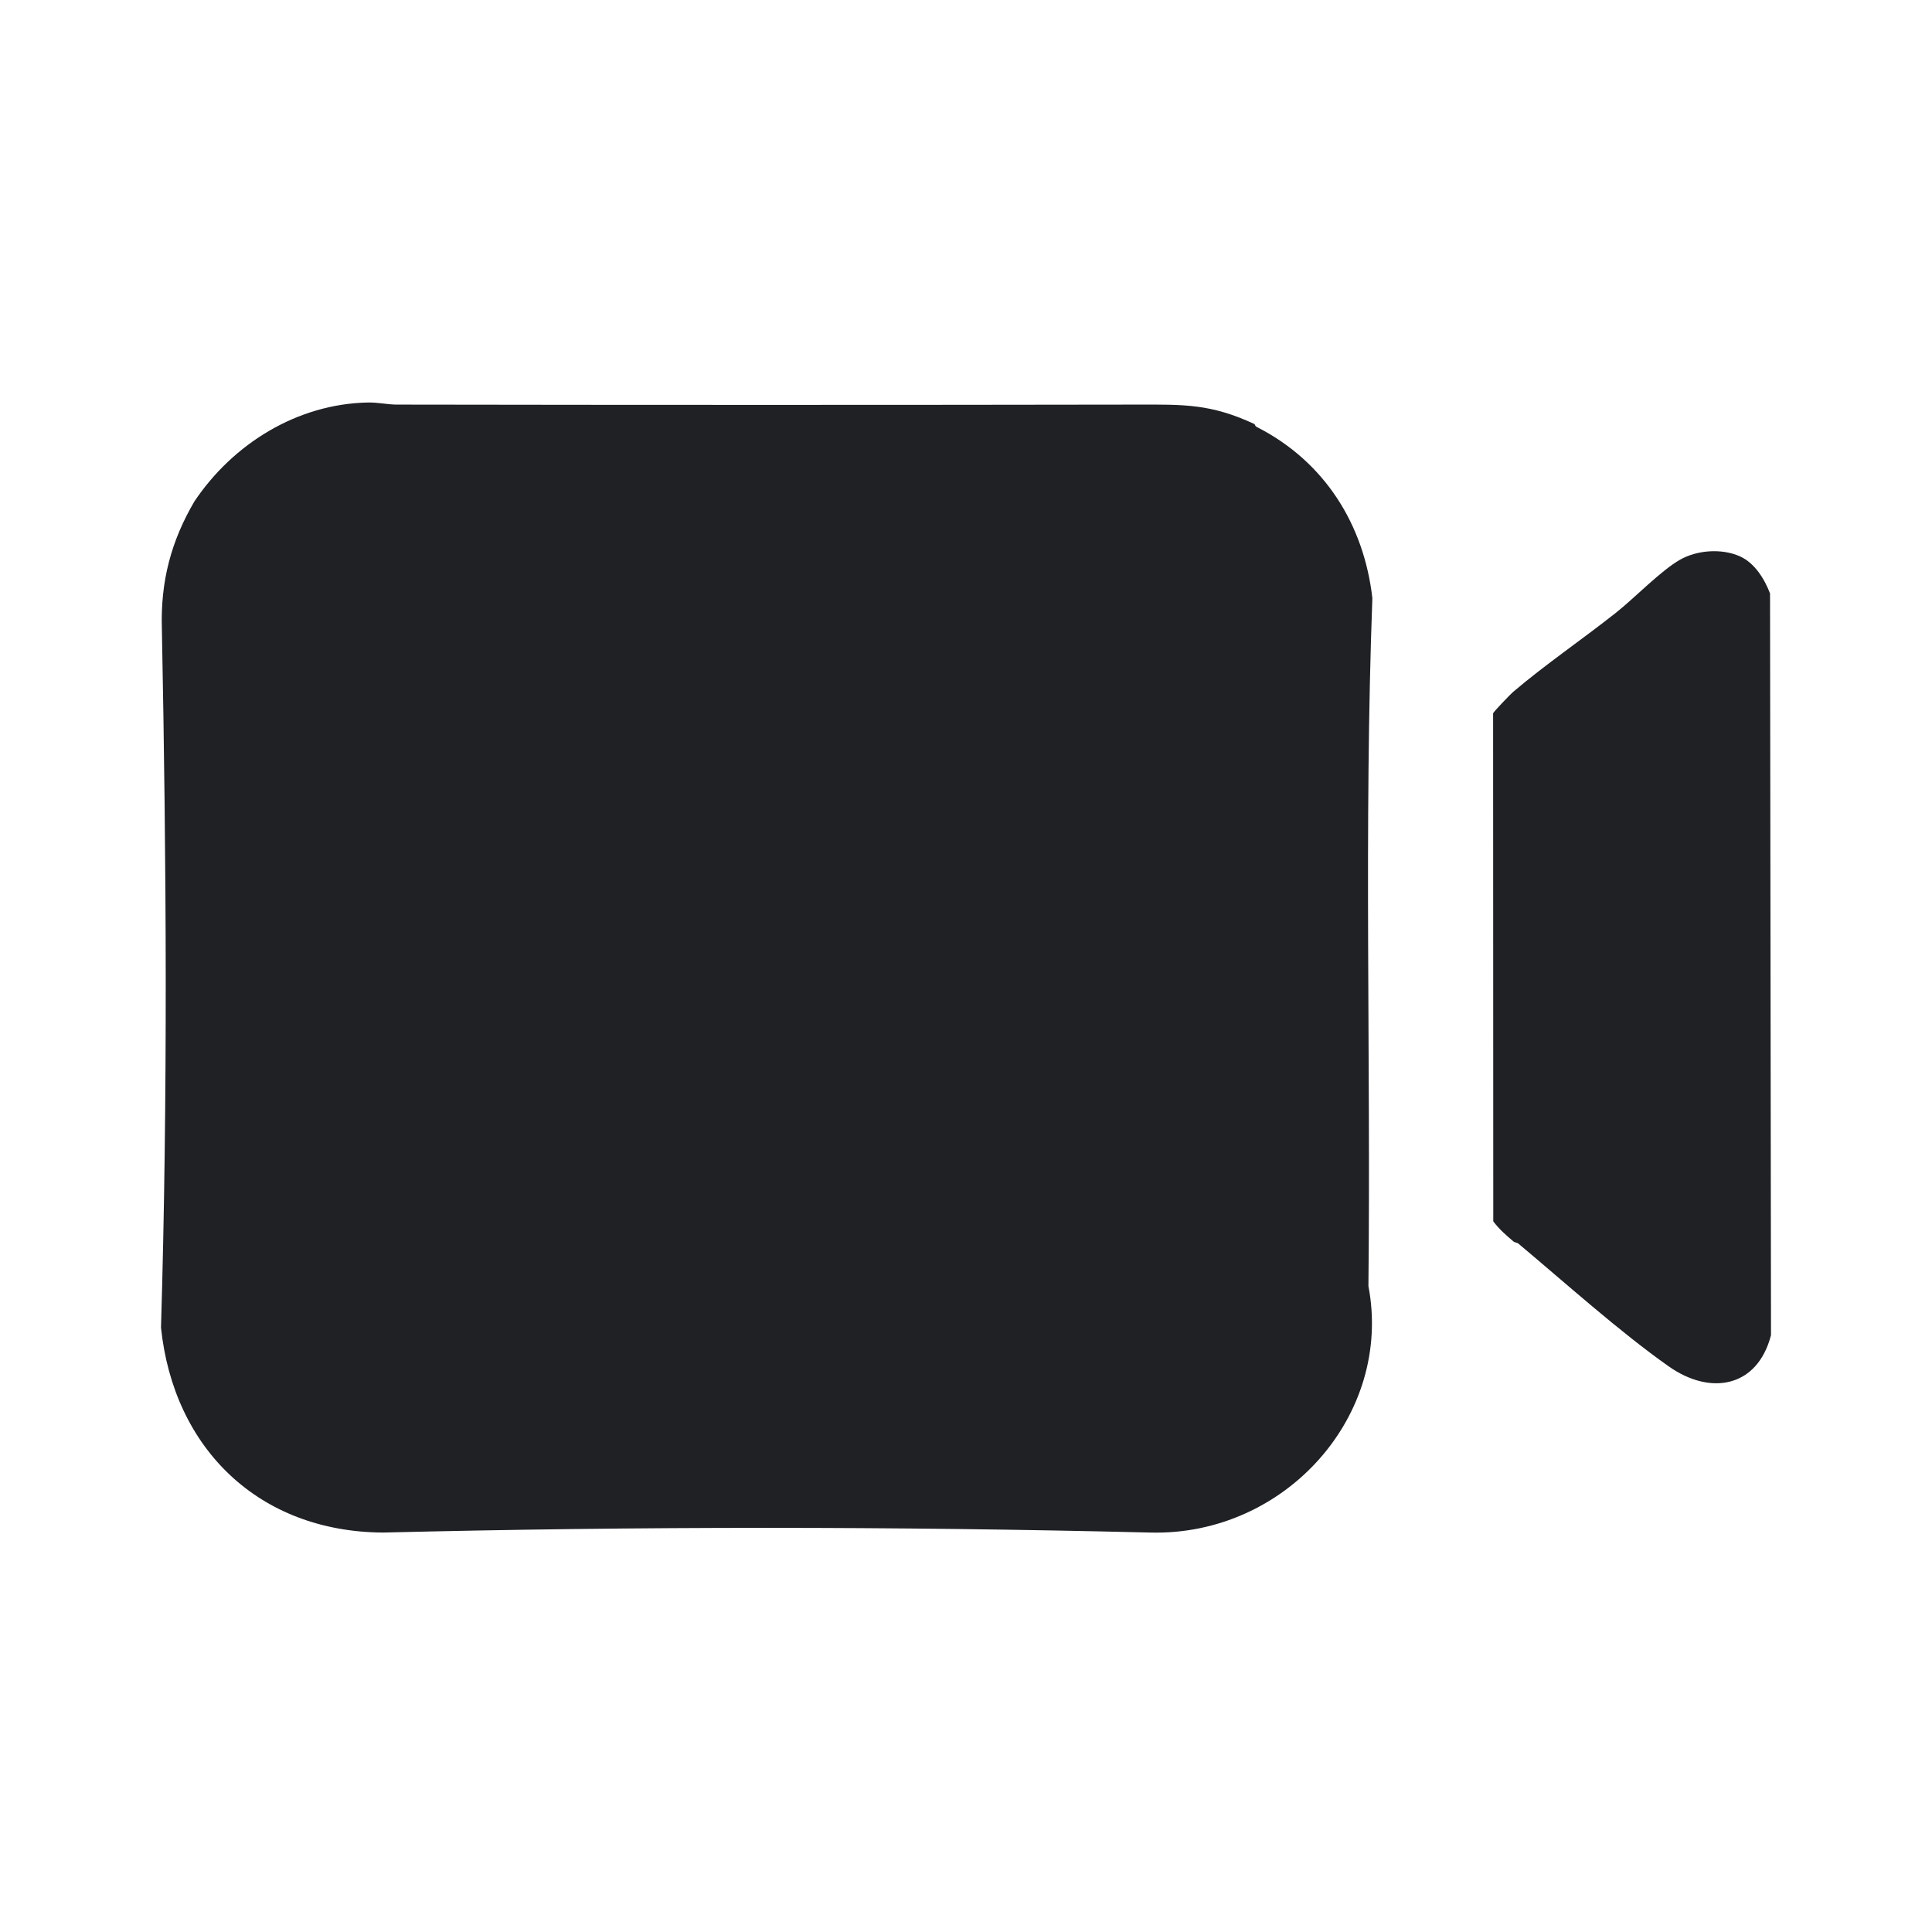 <svg width="24" height="24" viewBox="0 0 24 24" fill="none" xmlns="http://www.w3.org/2000/svg">
<path d="M15.584 5.269C15.589 5.271 15.59 5.293 15.612 5.304C16.459 5.735 16.944 6.52 17.048 7.43C16.943 10.266 17.029 13.129 16.999 15.976C17.305 17.578 15.971 19.081 14.29 19.038C11.124 18.96 7.925 18.96 4.759 19.038C3.213 19.029 2.156 17.992 2 16.492C2.086 13.618 2.067 10.696 2.011 7.819C1.991 7.219 2.129 6.715 2.416 6.227C2.895 5.514 3.69 5.017 4.571 5C4.697 4.998 4.81 5.025 4.923 5.026C7.99 5.031 11.059 5.031 14.127 5.026C14.706 5.025 15.04 5.015 15.584 5.268L15.584 5.269Z" fill="#1F2125"/>
<path d="M21.616 6.912C21.797 6.994 21.919 7.191 21.988 7.372L22 16.586C21.832 17.236 21.248 17.341 20.727 16.972C20.115 16.54 19.444 15.936 18.86 15.447C18.846 15.435 18.816 15.435 18.802 15.423C18.71 15.345 18.622 15.269 18.55 15.172L18.548 8.862C18.55 8.844 18.763 8.625 18.791 8.6C19.186 8.262 19.665 7.936 20.081 7.606C20.307 7.426 20.634 7.087 20.87 6.953C21.08 6.833 21.388 6.809 21.616 6.912L21.616 6.912Z" fill="#1F2125"/>
</svg>

